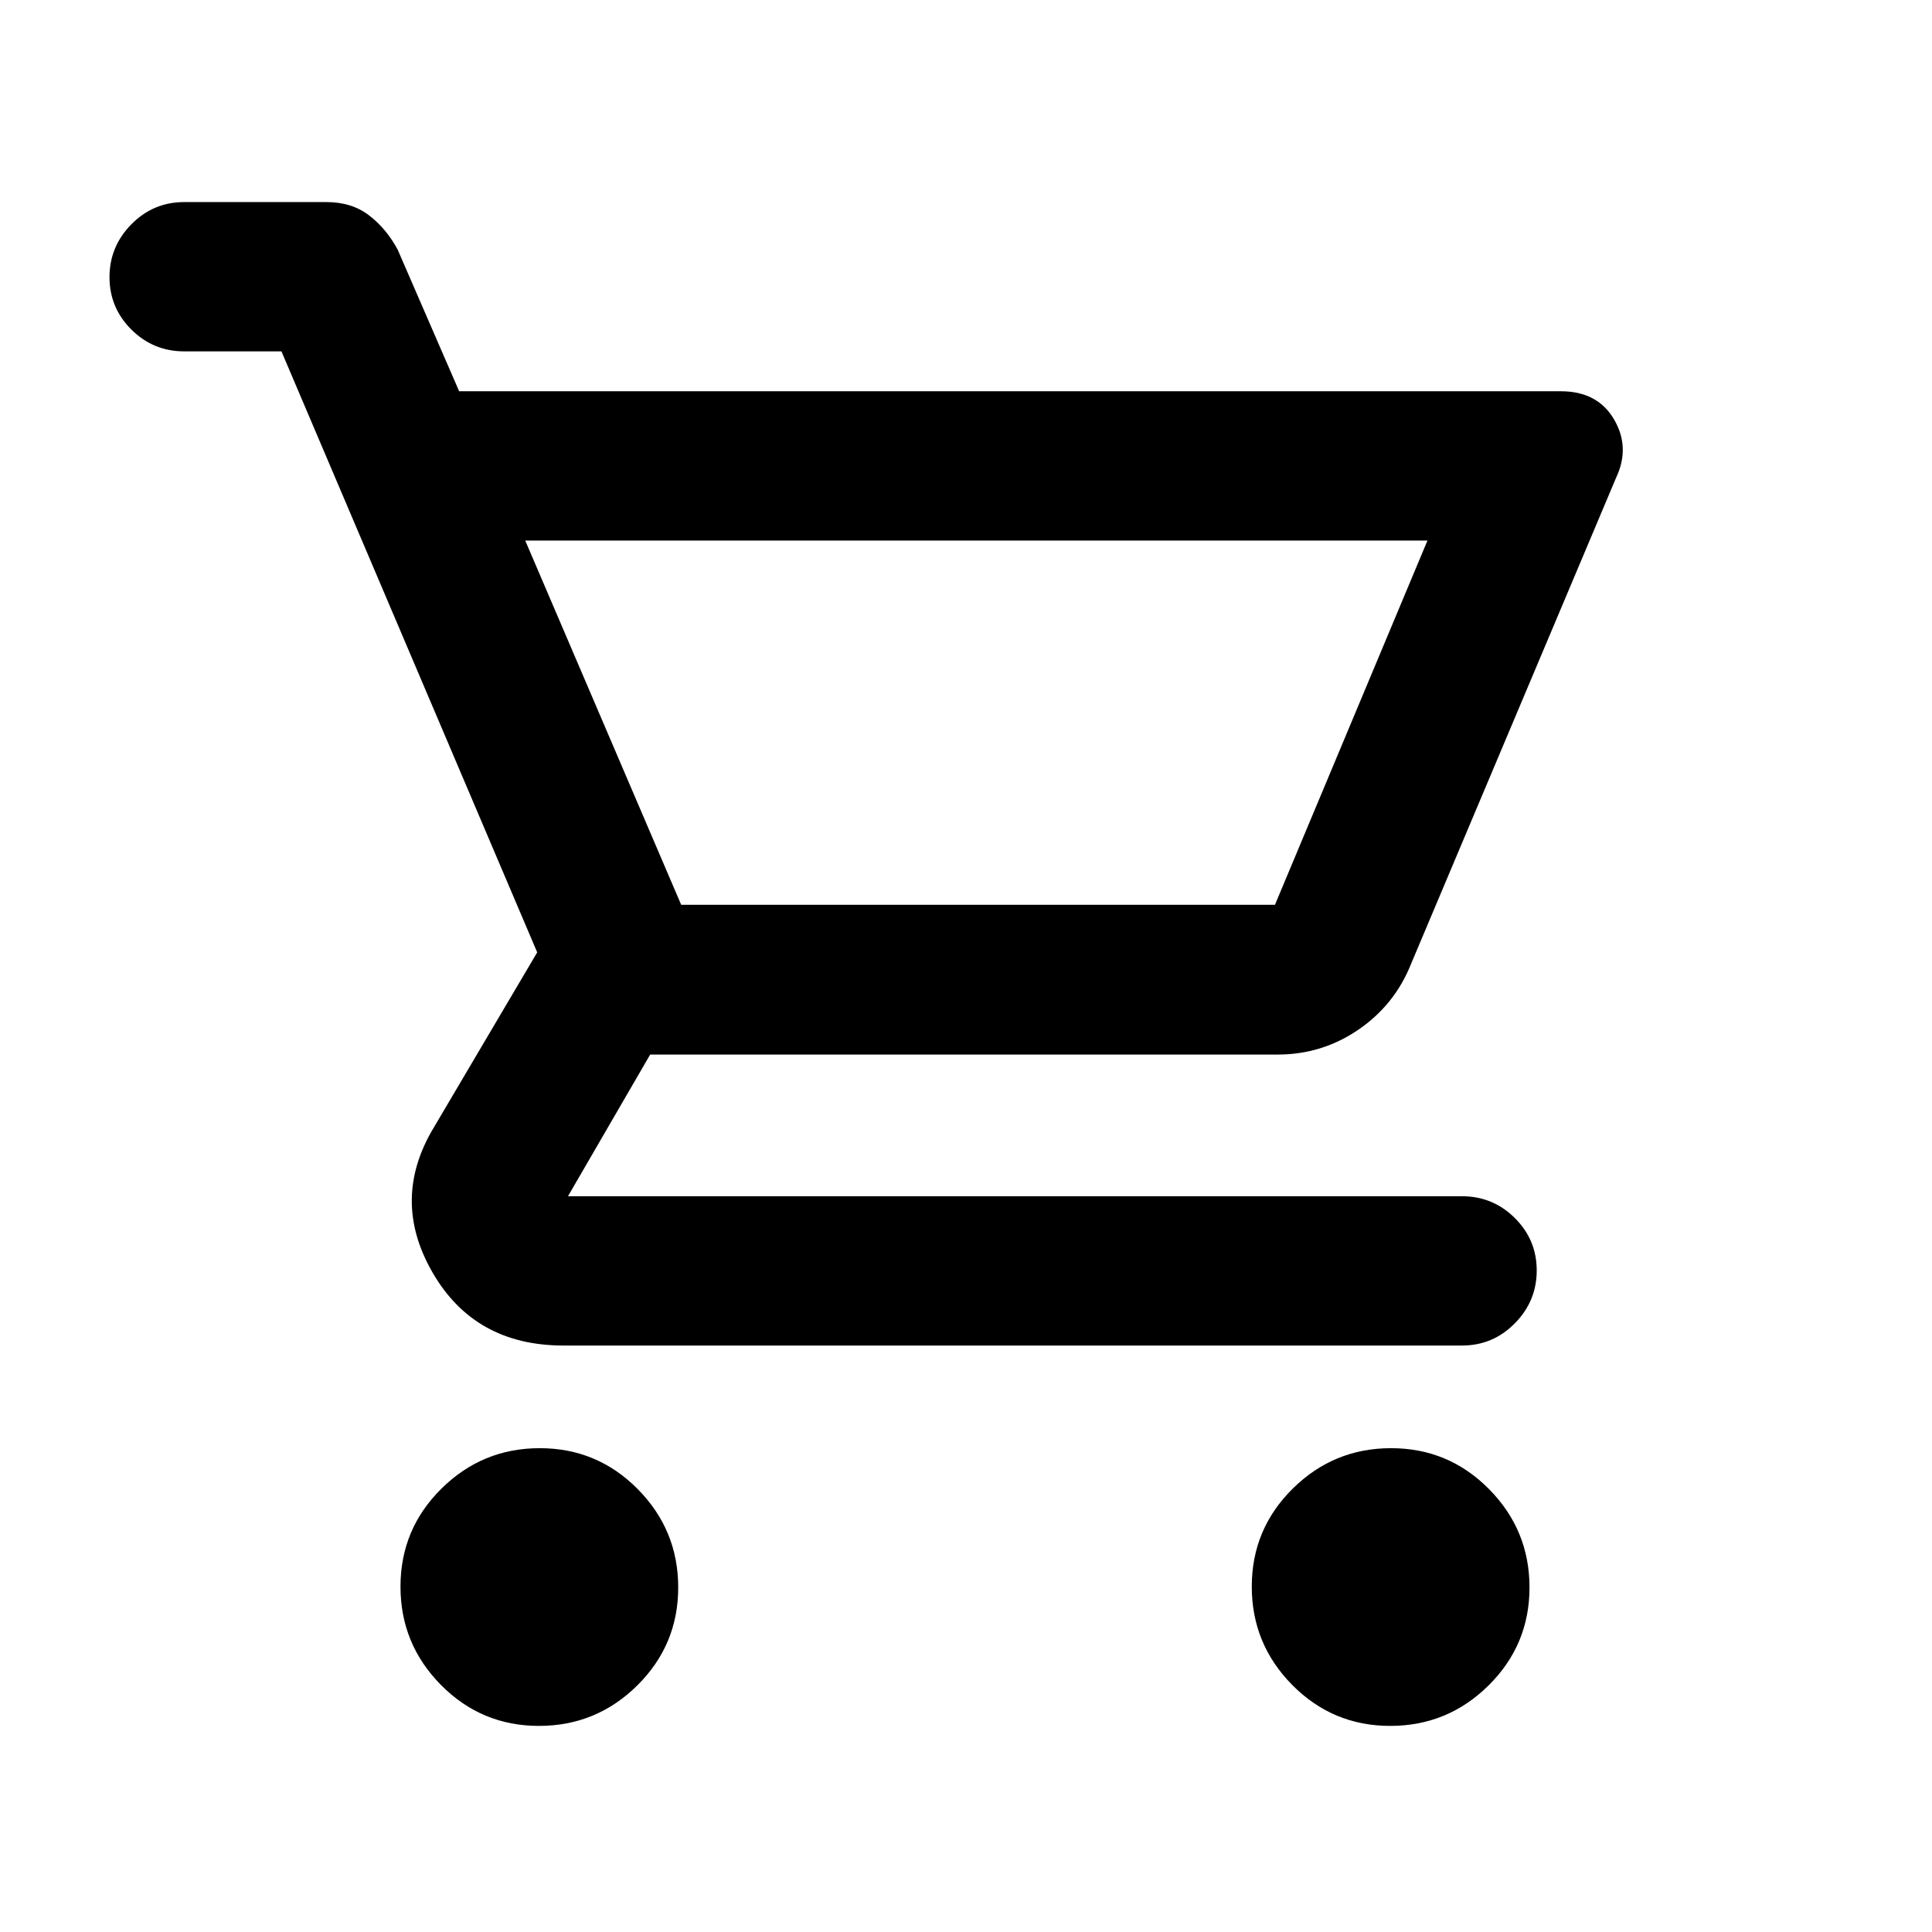 <svg xmlns="http://www.w3.org/2000/svg" height="20" viewBox="0 -960 960 960" width="20"><path d="M267.79-102.41q-28.55 0-48.67-20.33Q199-143.08 199-171.63t20.33-48.66q20.33-20.12 48.88-20.12 28.55 0 48.67 20.33T337-171.2q0 28.55-20.33 48.67t-48.88 20.12Zm423 0q-28.55 0-48.67-20.33Q622-143.08 622-171.63t20.33-48.66q20.33-20.12 48.88-20.12 28.55 0 48.67 20.33T760-171.2q0 28.55-20.33 48.67t-48.88 20.12Zm-429.81-589 77.5 181h295.04l75.78-181H260.98Zm-32.83-74.18h547.42q18.21 0 26.41 13.93 8.19 13.92 1.04 29.07L701.15-481.06q-8.11 20.36-26.18 32.71Q656.89-436 634.91-436H323.07l-40.85 70.41H726.5q15.32 0 26.21 10.82 10.88 10.82 10.88 26.06 0 15.23-10.88 26.27-10.89 11.03-26.21 11.03H280q-44.13 0-65.09-36.32-20.95-36.31.74-72.18l51.28-86.87-127.08-298.63H91.5q-15.32 0-26.21-10.82-10.88-10.82-10.88-26.06 0-15.23 10.88-26.27 10.89-11.03 26.21-11.03h70.71q12.53 0 21.12 6.56 8.59 6.56 14.26 17.05l30.56 70.39Zm110.33 255.18h295.04-295.04Z"/></svg>